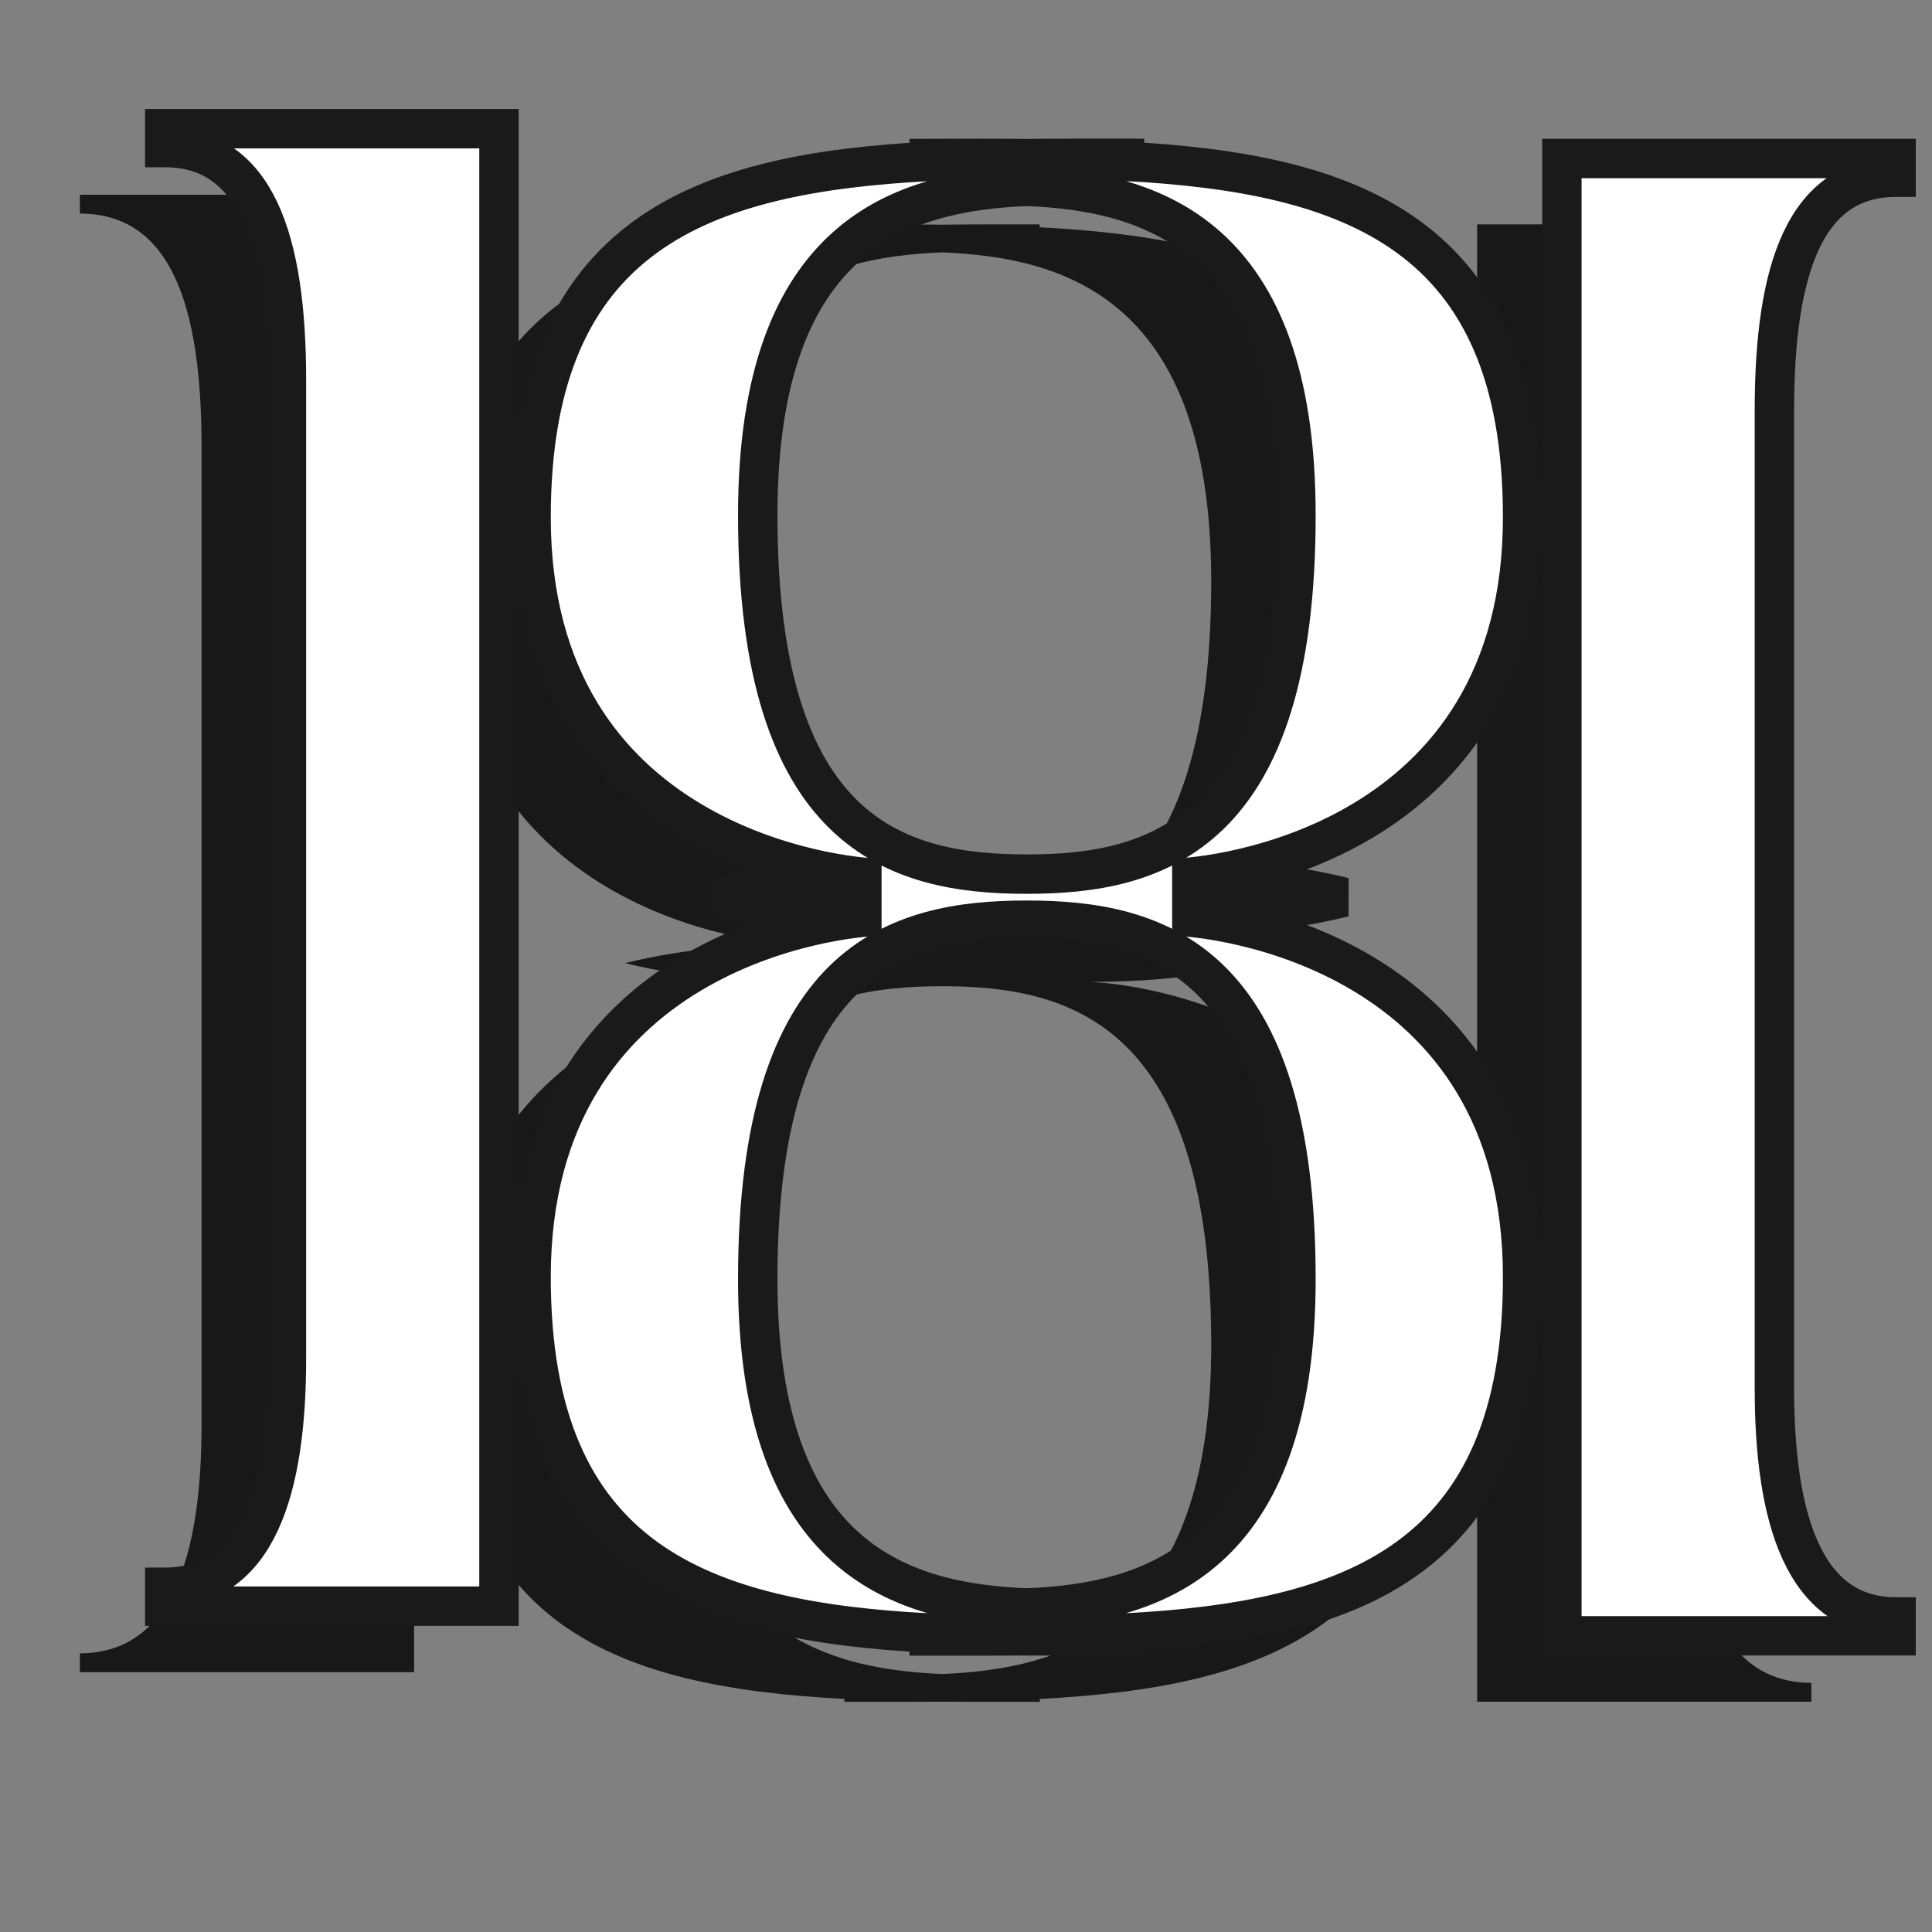 <?xml version="1.0" encoding="UTF-8" standalone="no"?>
<!-- Created with Inkscape (http://www.inkscape.org/) -->

<svg
   width="48"
   height="48"
   viewBox="0 0 12.7 12.7"
   version="1.1"
   id="svg5"
   sodipodi:docname="time-butler-logox48.svg"
   inkscape:version="1.2.2 (732a01da63, 2022-12-09)"
   xmlns:inkscape="http://www.inkscape.org/namespaces/inkscape"
   xmlns:sodipodi="http://sodipodi.sourceforge.net/DTD/sodipodi-0.dtd"
   xmlns="http://www.w3.org/2000/svg"
   xmlns:svg="http://www.w3.org/2000/svg">
  <rect x="0" y="0" width="12.7" height="12.7" fill="#808080" stroke="none"/>
  <sodipodi:namedview
     id="namedview11"
     pagecolor="#a201a2"
     bordercolor="#000000"
     borderopacity="0.25"
     inkscape:showpageshadow="2"
     inkscape:pageopacity="0"
     inkscape:pagecheckerboard="0"
     inkscape:deskcolor="#d1d1d1"
     showgrid="false"
     inkscape:zoom="5.0920805"
     inkscape:cx="28.181015"
     inkscape:cy="32.206875"
     inkscape:window-width="1366"
     inkscape:window-height="715"
     inkscape:window-x="-8"
     inkscape:window-y="-8"
     inkscape:window-maximized="1"
     inkscape:current-layer="layer1" />
  <defs
     id="defs2">
    <filter
       style="color-interpolation-filters:sRGB"
       id="filter3408"
       x="-0.086"
       y="-0.098"
       width="1.171"
       height="1.197">
      <feGaussianBlur
         stdDeviation="0.416"
         id="feGaussianBlur3410" />
    </filter>
  </defs>
  <g
     id="layer1">
    <path
       id="path2581"
       style="font-size:14.111px;font-family:Butler;-inkscape-font-specification:Butler;opacity:0.809;mix-blend-mode:normal;fill:#000000;stroke:none;stroke-width:0.259"
       d="m 0.525,1.28 v 0.124 c 0.593,0 0.8,0.594 0.8,1.532 v 6.428 c 0,0.855 -0.193,1.504 -0.8,1.504 v 0.124 H 2.722 V 1.28 Z M 5.551,1.475 v 0.019 c -1.486,0.078 -2.617,0.466 -2.617,2.34 0,2.152 2.028,2.373 2.304,2.373 -0.291,0 -0.704,0.019 -1.129,0.124 0.425,0.105 0.838,0.124 1.129,0.124 -0.276,0 -2.304,0.221 -2.304,2.373 0,1.874 1.13,2.262 2.617,2.34 v 0.019 h 0.356 c 0.096,0 0.192,-1.97e-4 0.286,-9.78e-4 0.095,8.13e-4 0.19,9.78e-4 0.286,9.78e-4 h 0.356 v -0.019 c 1.486,-0.078 2.617,-0.466 2.617,-2.34 0,-2.152 -2.028,-2.373 -2.304,-2.373 0.291,0 0.704,-0.019 1.129,-0.124 C 7.851,6.226 7.438,6.207 7.147,6.207 c 0.276,0 2.304,-0.221 2.304,-2.373 0,-1.873 -1.131,-2.262 -2.617,-2.34 v -0.019 H 6.479 c -0.096,0 -0.192,7.028e-4 -0.286,0.002 -0.095,-8.143e-4 -0.19,-0.002 -0.286,-0.002 z m 4.159,0 v 9.711 h 2.197 v -0.124 c -0.607,0 -0.8,-0.649 -0.8,-1.504 V 3.131 c 0,-0.938 0.207,-1.532 0.8,-1.532 V 1.475 Z M 6.193,1.659 c 0.808,0.033 1.769,0.304 1.769,2.162 0,2.097 -0.911,2.359 -1.766,2.359 h -0.006 c -0.855,0 -1.766,-0.262 -1.766,-2.359 0,-1.857 0.961,-2.129 1.769,-2.162 z m -0.003,4.824 h 0.006 c 0.855,0 1.766,0.262 1.766,2.359 0,1.857 -0.961,2.129 -1.769,2.162 C 5.385,10.971 4.424,10.699 4.424,8.842 c 0,-2.097 0.911,-2.359 1.766,-2.359 z" />
    <path
       id="path2680"
       style="font-size:14.111px;font-family:Butler;-inkscape-font-specification:Butler;opacity:1;fill:#ffffff;stroke:#1a1a1a;stroke-width:0.259;stroke-dasharray:none"
       d="m 1.083,0.846 v 0.124 c 0.593,0 0.8,0.594 0.8,1.532 v 6.428 c 0,0.855 -0.193,1.504 -0.8,1.504 v 0.124 H 3.28 V 0.846 Z M 6.108,1.042 v 0.019 c -1.486,0.078 -2.617,0.466 -2.617,2.34 0,2.152 2.028,2.373 2.304,2.373 -0.291,0 -0.704,0.019 -1.129,0.124 0.425,0.105 0.838,0.124 1.129,0.124 -0.276,0 -2.304,0.221 -2.304,2.373 0,1.874 1.13,2.262 2.617,2.34 v 0.019 h 0.356 c 0.096,0 0.192,-1.97e-4 0.286,-9.78e-4 0.095,8.13e-4 0.19,9.78e-4 0.286,9.78e-4 h 0.356 v -0.019 c 1.486,-0.078 2.617,-0.466 2.617,-2.34 0,-2.152 -2.028,-2.373 -2.304,-2.373 0.291,0 0.704,-0.019 1.129,-0.124 C 8.409,5.792 7.996,5.773 7.705,5.773 c 0.276,0 2.304,-0.221 2.304,-2.373 0,-1.873 -1.131,-2.262 -2.617,-2.34 v -0.019 H 7.037 c -0.096,0 -0.192,7.028e-4 -0.286,0.002 -0.095,-8.143e-4 -0.19,-0.002 -0.286,-0.002 z m 4.159,0 v 9.711 h 2.197 v -0.124 c -0.607,0 -0.8,-0.649 -0.8,-1.504 V 2.697 c 0,-0.938 0.207,-1.532 0.8,-1.532 V 1.042 Z M 6.75,1.225 c 0.808,0.033 1.769,0.304 1.769,2.162 0,2.097 -0.911,2.359 -1.766,2.359 h -0.006 c -0.855,0 -1.766,-0.262 -1.766,-2.359 0,-1.857 0.961,-2.129 1.769,-2.162 z m -0.003,4.824 h 0.006 c 0.855,0 1.766,0.262 1.766,2.359 0,1.857 -0.961,2.129 -1.769,2.162 -0.808,-0.033 -1.769,-0.304 -1.769,-2.162 0,-2.097 0.911,-2.359 1.766,-2.359 z" />
  </g>
</svg>
